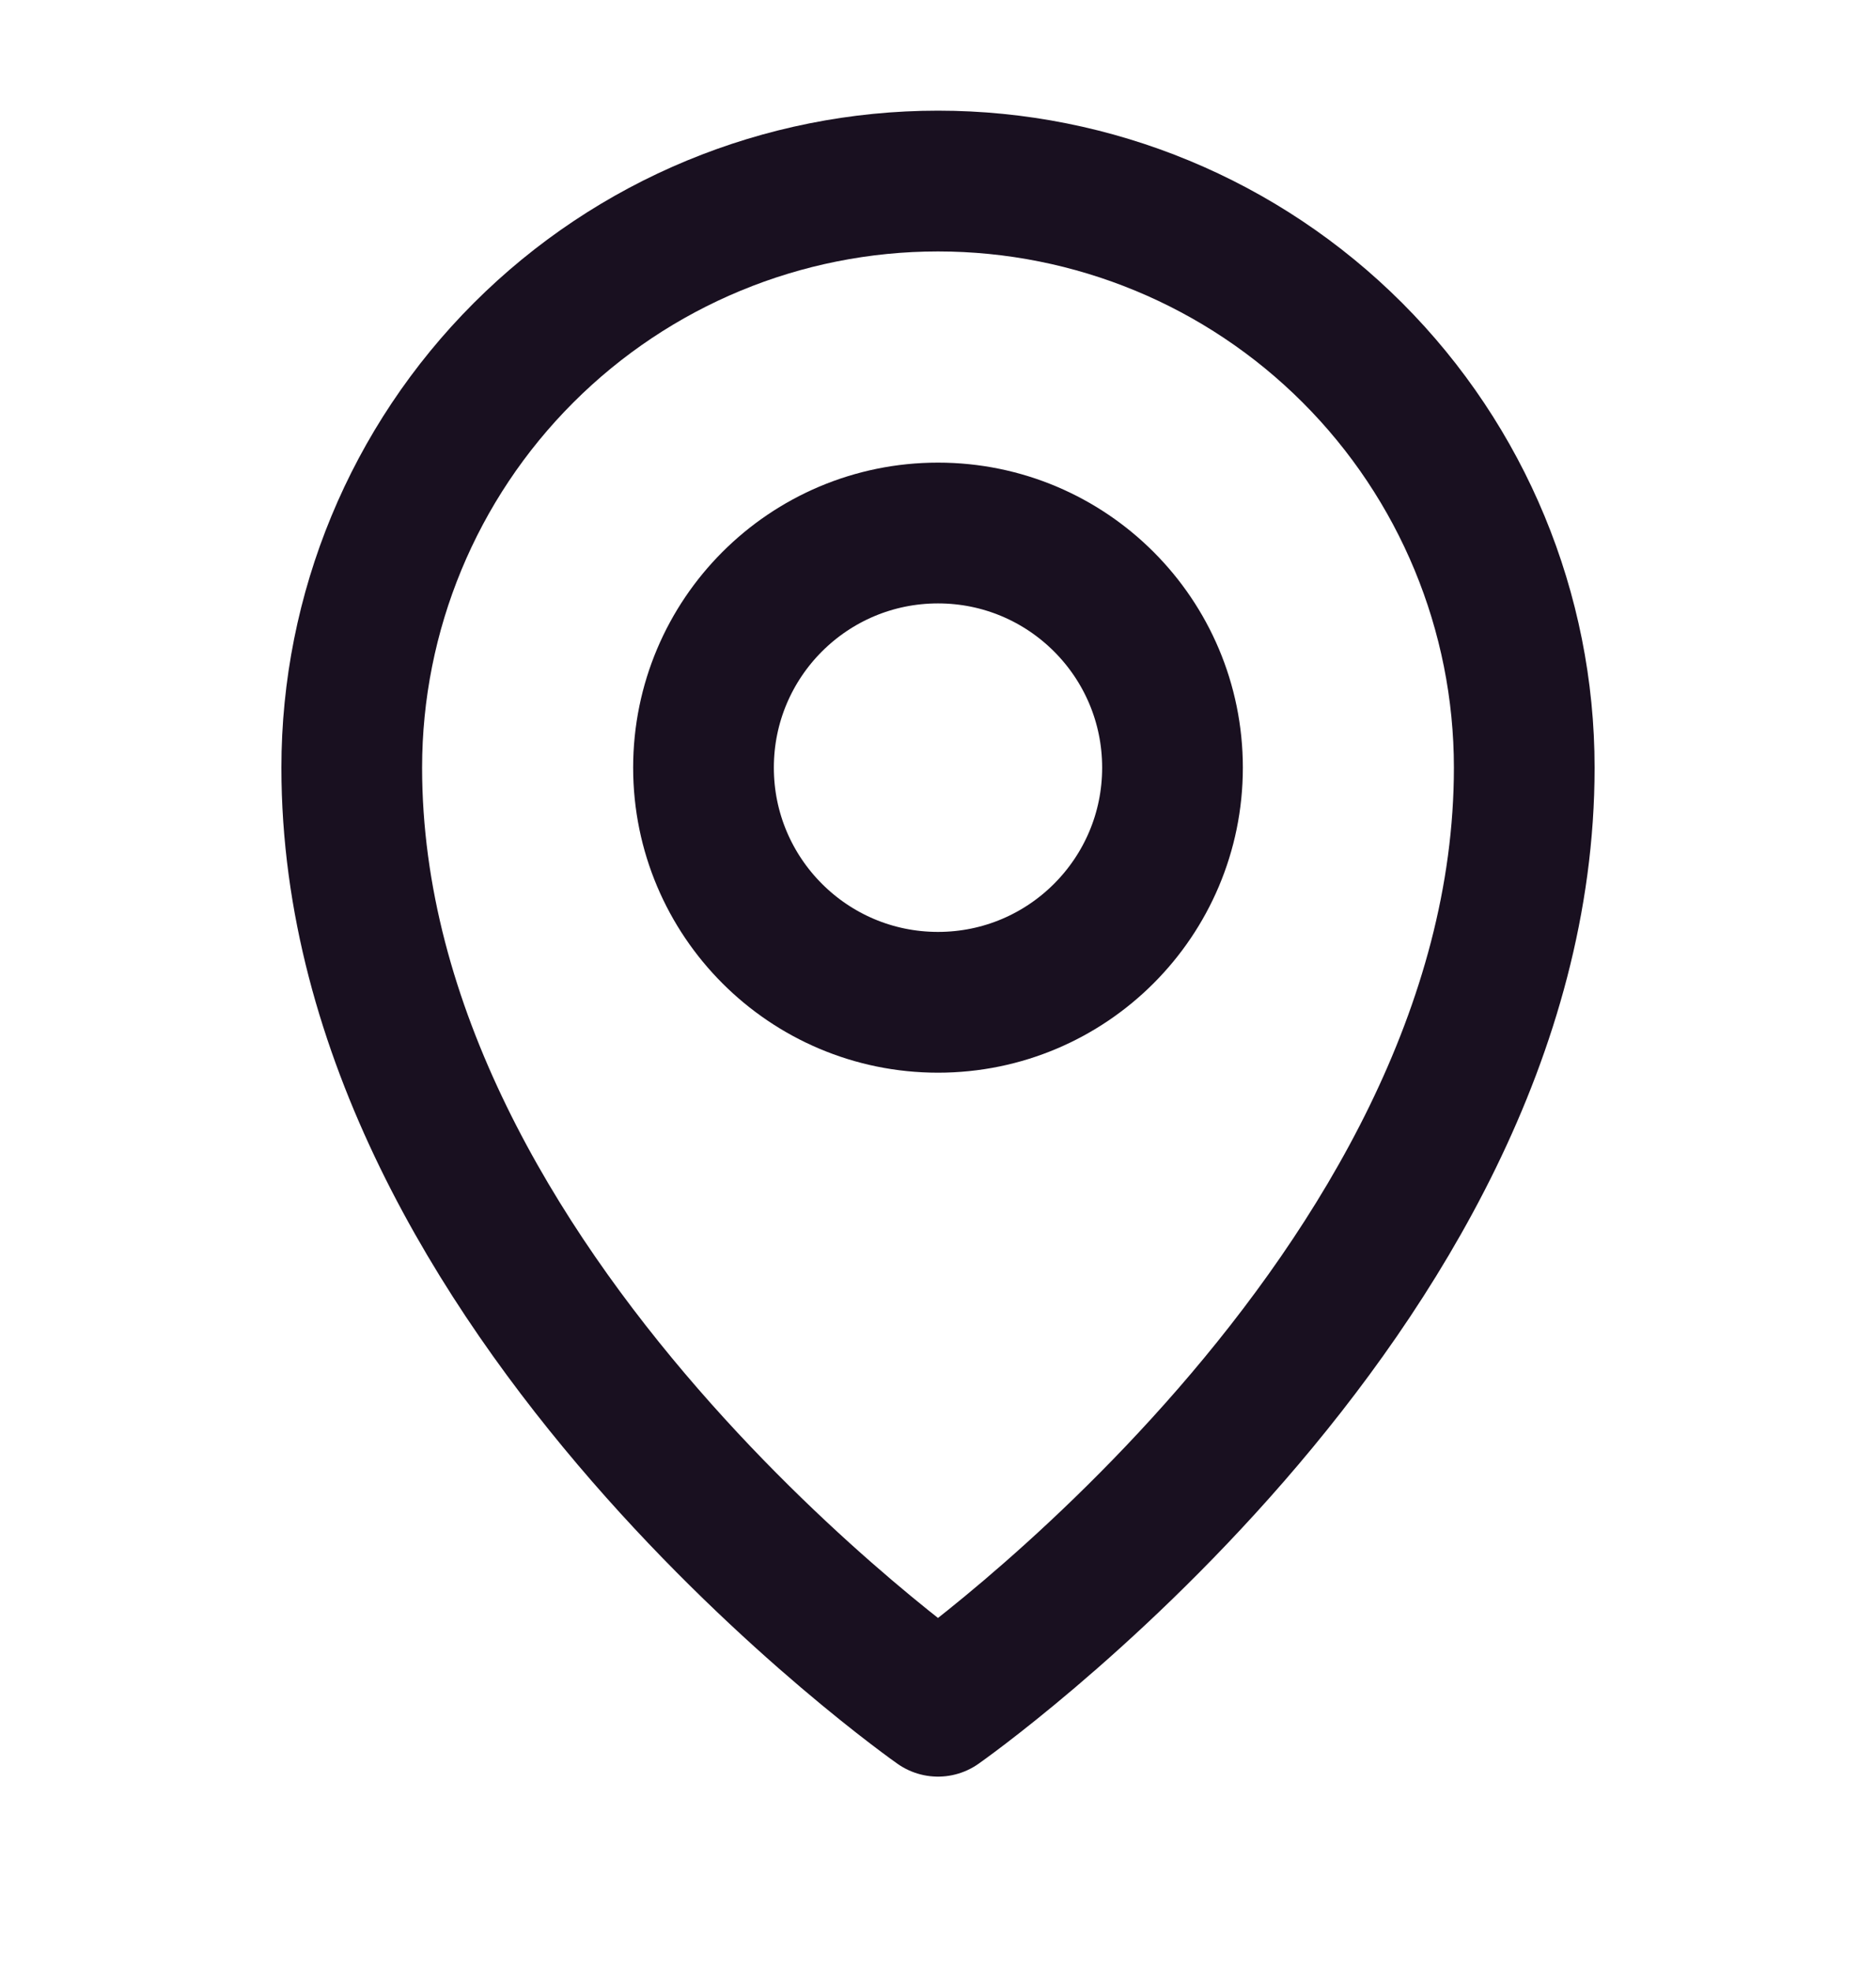 <svg width="20" height="21" viewBox="0 0 20 21" fill="none" xmlns="http://www.w3.org/2000/svg">
<path d="M10 10.679C11.381 10.679 12.5 9.559 12.5 8.179C12.5 6.798 11.381 5.679 10 5.679C8.619 5.679 7.5 6.798 7.5 8.179C7.5 9.559 8.619 10.679 10 10.679Z" stroke="#191020" stroke-width="1.5" stroke-linecap="round" stroke-linejoin="round"/>
<path d="M16.25 8.179C16.25 13.804 10 18.179 10 18.179C10 18.179 3.75 13.804 3.75 8.179C3.75 6.521 4.408 4.931 5.581 3.759C6.753 2.587 8.342 1.929 10 1.929C11.658 1.929 13.247 2.587 14.419 3.759C15.591 4.931 16.25 6.521 16.25 8.179V8.179Z" stroke="#191020" stroke-width="1.5" stroke-linecap="round" stroke-linejoin="round"/>
</svg>
